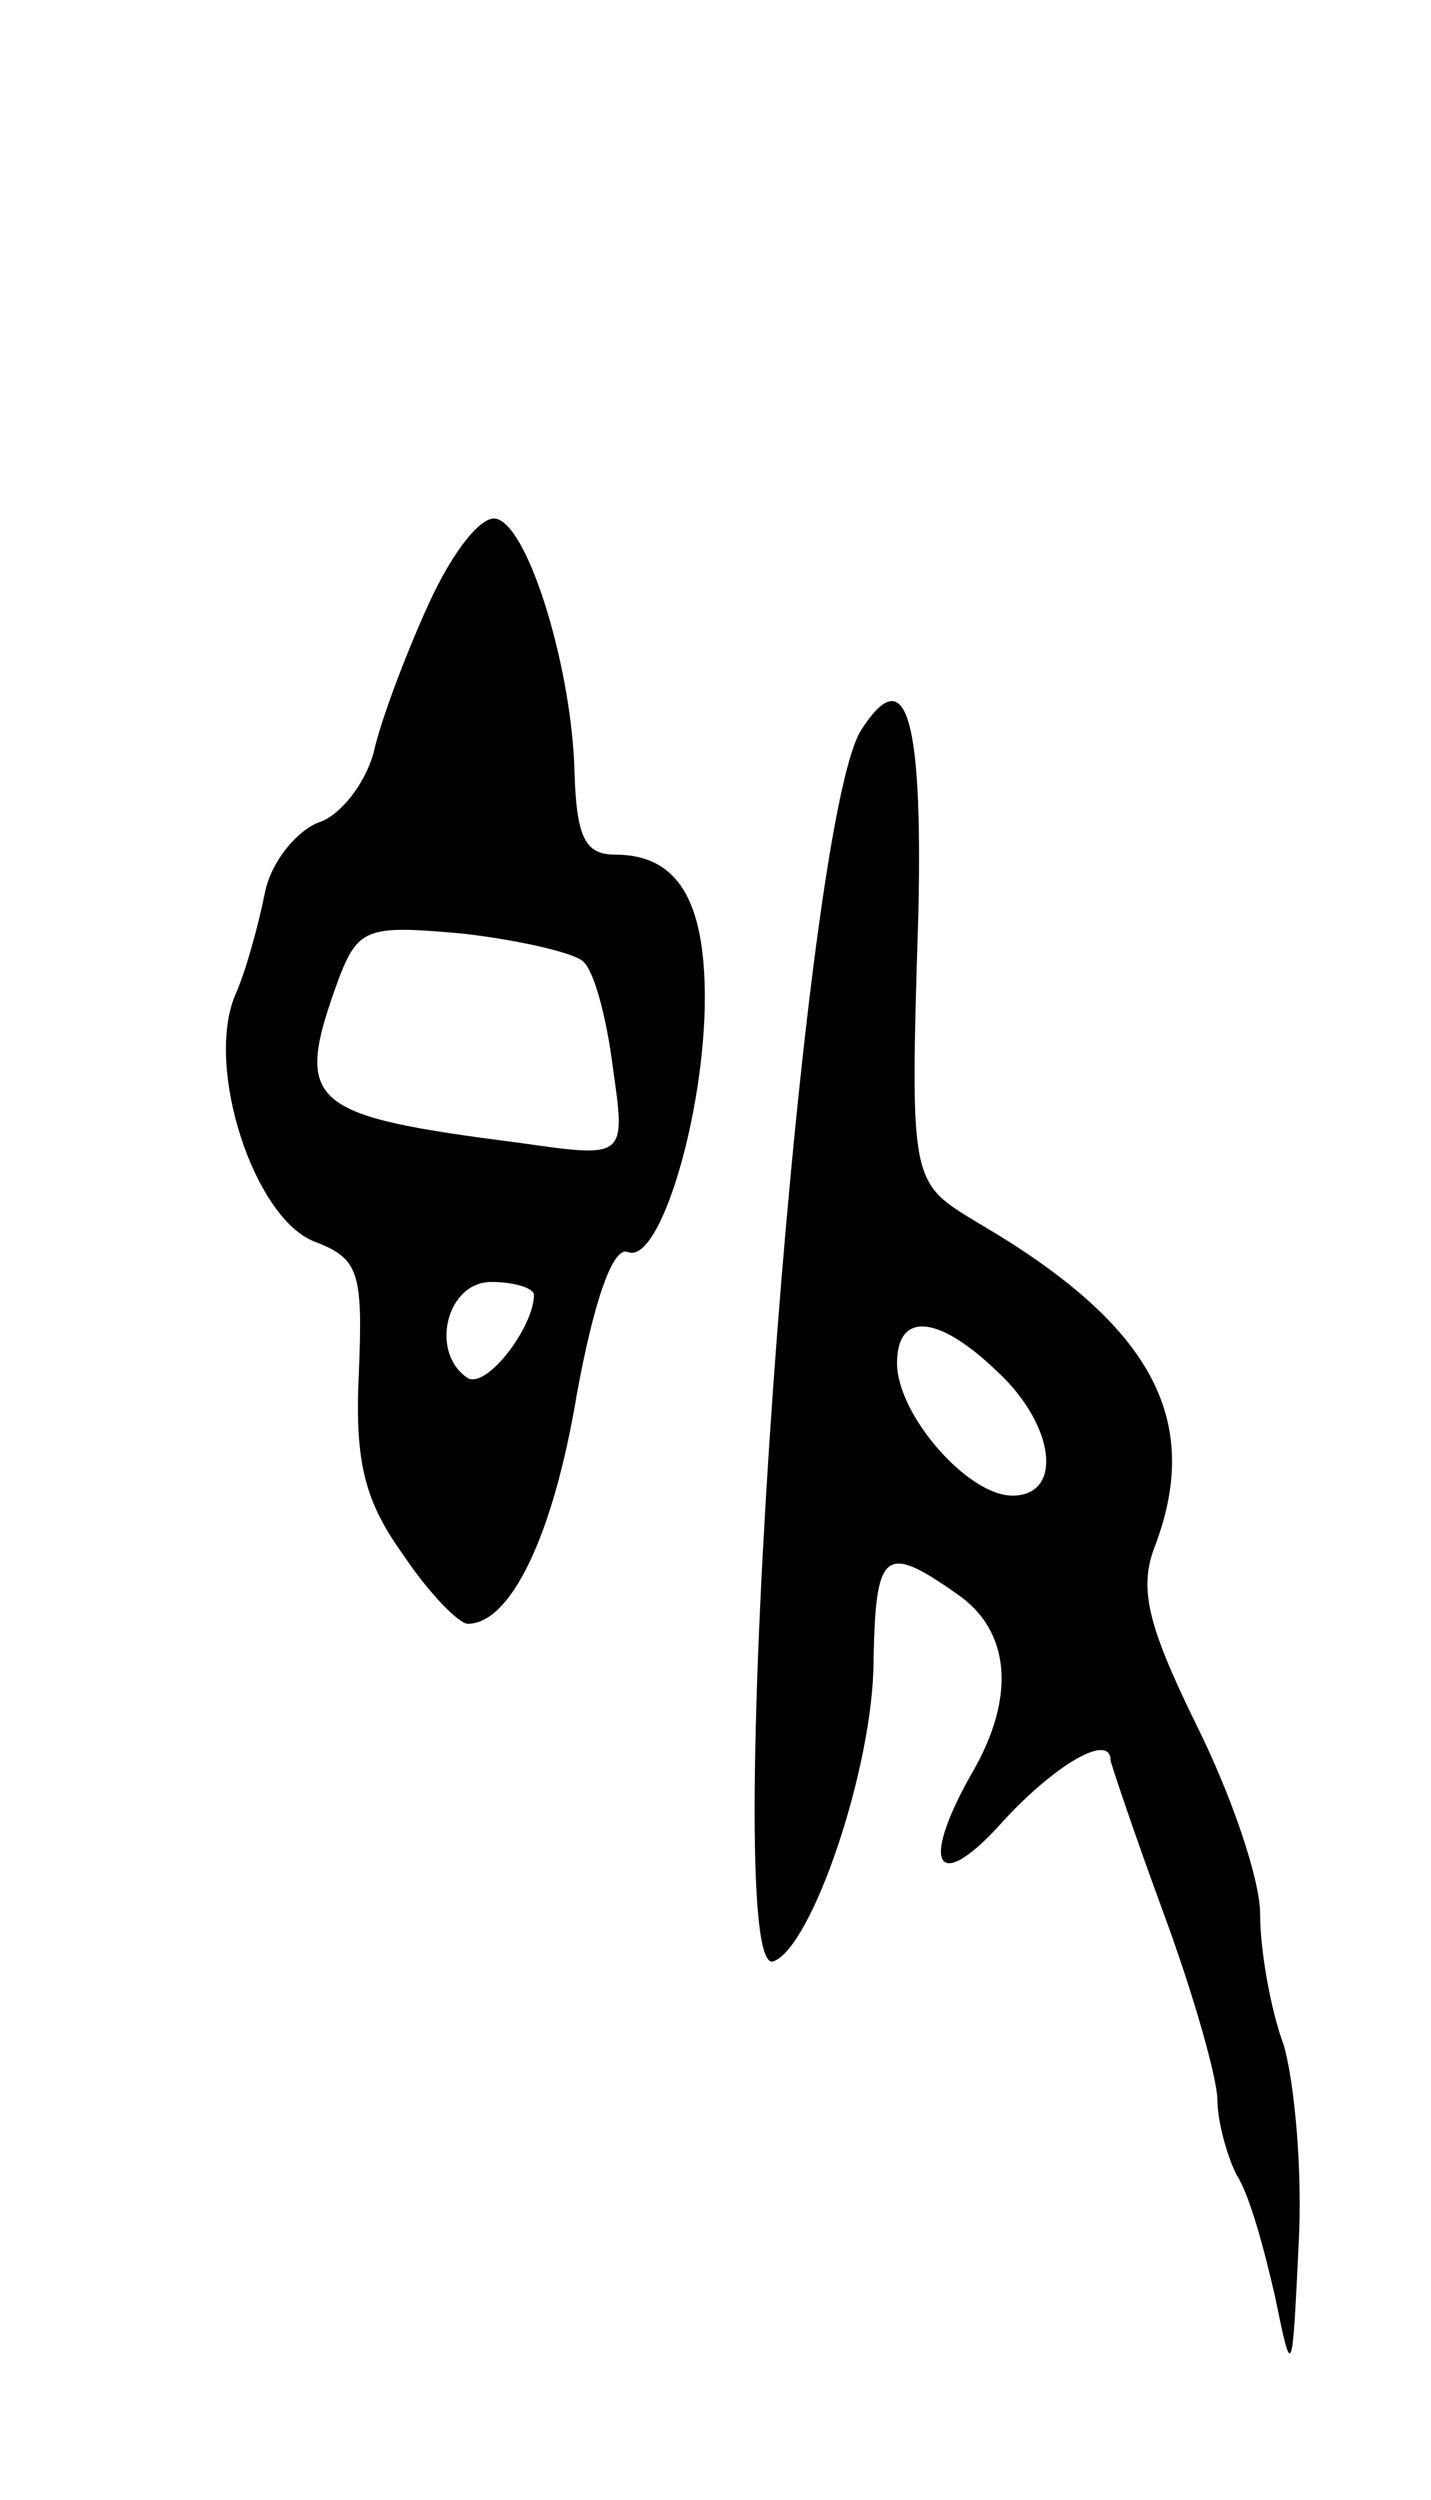 <svg version="1.0" xmlns="http://www.w3.org/2000/svg"
 width="67pt" height="117pt" viewBox="0 0 67 117"
 preserveAspectRatio="xMidYMid meet">
<g transform="translate(0,117) scale(0.1,-0.1)"
fill="#000000" stroke="none">
<path d="M201 888 c-11 -24 -23 -56 -26 -70 -4 -15 -16 -30 -26 -33 -10 -4
-22 -18 -25 -33 -3 -15 -9 -37 -14 -48 -14 -34 9 -104 37 -115 21 -8 23 -14
21 -62 -2 -42 3 -60 21 -85 12 -18 26 -32 30 -32 20 0 40 41 51 107 8 44 17
70 24 67 15 -6 36 65 36 119 0 46 -13 67 -42 67 -14 0 -18 8 -19 38 -1 48 -21
114 -36 119 -7 3 -21 -15 -32 -39z m72 -168 c5 -4 11 -26 14 -50 6 -42 6 -42
-43 -35 -101 13 -107 18 -85 78 9 23 14 24 58 20 26 -3 52 -9 56 -13z m-23
-156 c0 -15 -22 -44 -31 -39 -18 12 -10 45 11 45 11 0 20 -3 20 -6z"/>
<path d="M403 828 c-29 -48 -67 -584 -41 -576 18 6 47 91 47 141 1 51 5 55 39
31 25 -17 28 -48 7 -84 -25 -44 -16 -57 15 -22 25 27 50 41 50 28 0 -1 11 -34
25 -72 14 -38 25 -77 25 -87 0 -9 4 -25 9 -35 6 -9 13 -35 18 -57 8 -39 8 -38
11 24 2 35 -2 77 -7 94 -6 16 -11 44 -11 61 0 17 -14 57 -30 89 -23 47 -27 64
-19 84 22 59 -2 103 -82 150 -33 20 -33 17 -29 146 2 93 -6 118 -27 85z m64
-300 c27 -25 31 -58 7 -58 -21 0 -54 38 -54 62 0 24 19 23 47 -4z"/>
</g>
</svg>

